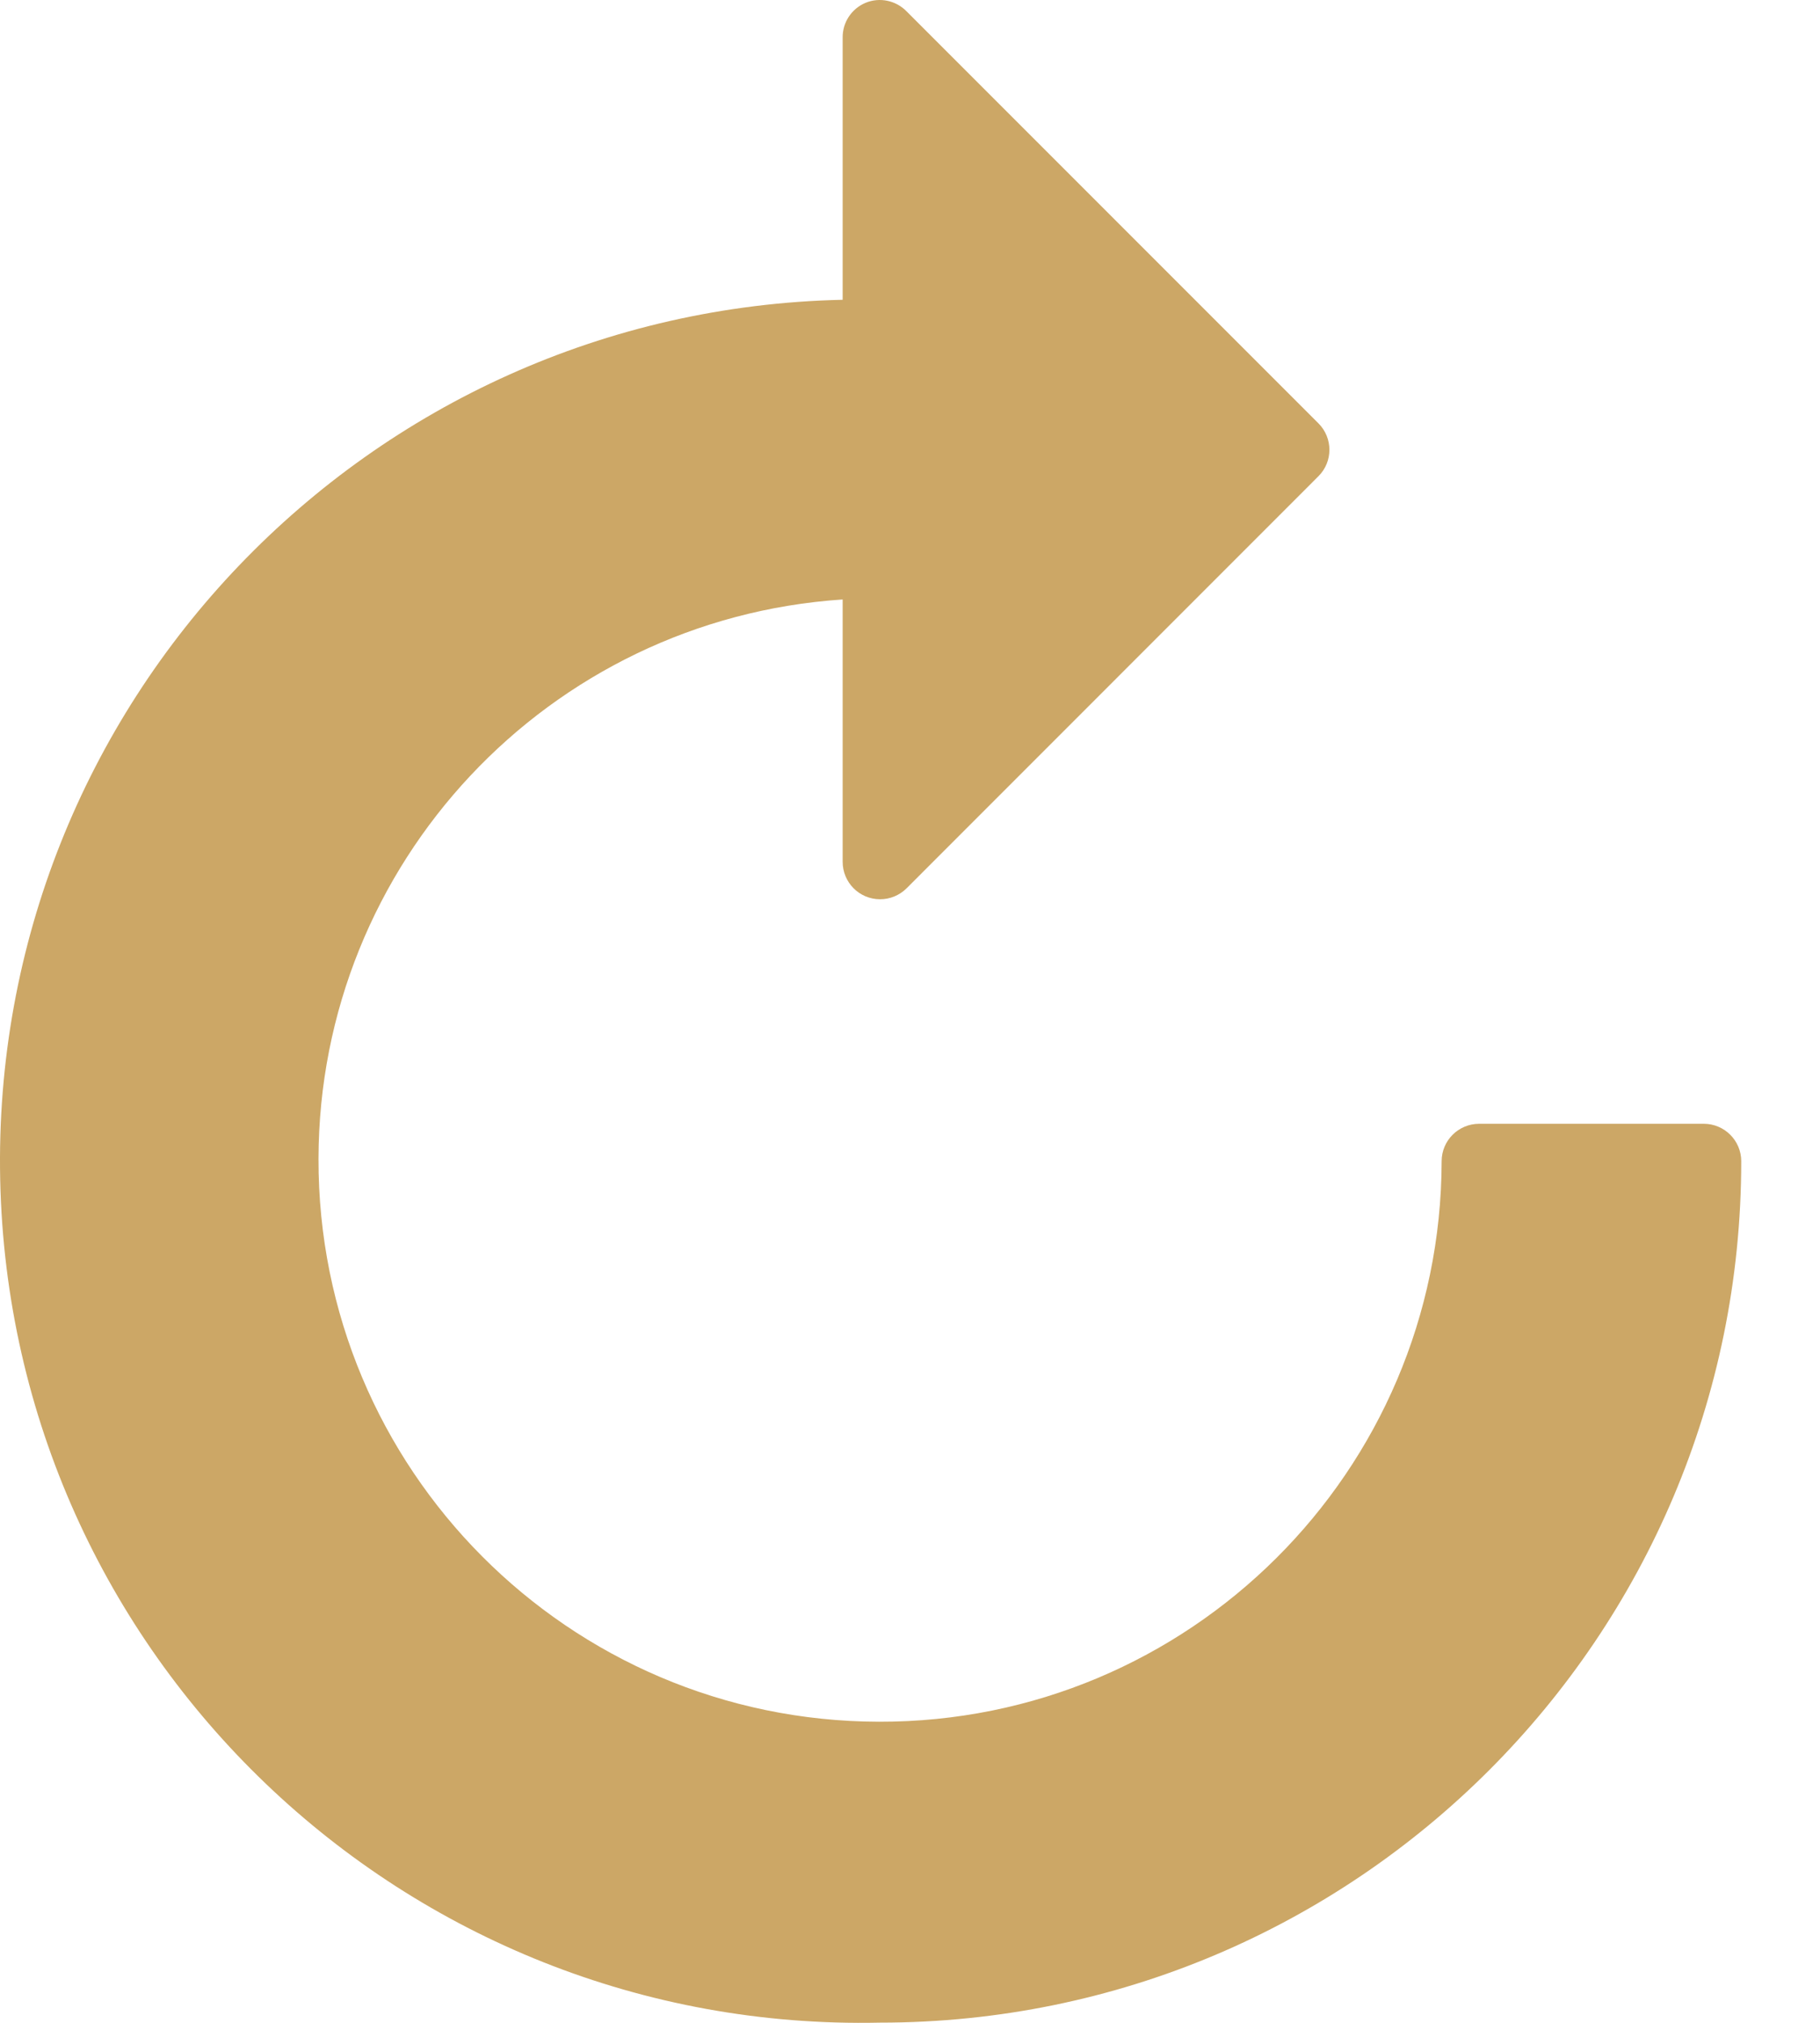 <svg width="18" height="20" viewBox="0 0 18 20" fill="none" xmlns="http://www.w3.org/2000/svg">
<path d="M8.334 2.964V0.372C8.332 0.222 8.422 0.086 8.56 0.028C8.7 -0.03 8.861 0.004 8.967 0.113L13.04 4.186C13.184 4.331 13.184 4.564 13.04 4.708L8.967 8.782C8.897 8.852 8.801 8.892 8.702 8.891C8.497 8.89 8.333 8.723 8.334 8.519V5.927C5.421 6.121 3.156 8.537 3.15 11.456C3.143 14.524 5.624 17.016 8.692 17.023C11.759 17.03 14.252 14.549 14.258 11.481C14.258 11.277 14.424 11.111 14.629 11.111H16.851C17.055 11.111 17.221 11.277 17.221 11.481C17.221 16.185 13.408 19.998 8.704 19.998C4 20.1 0.104 16.37 0.002 11.666C-0.1 6.963 3.63 3.067 8.334 2.964Z" fill="#CCA766"/>
</svg>
